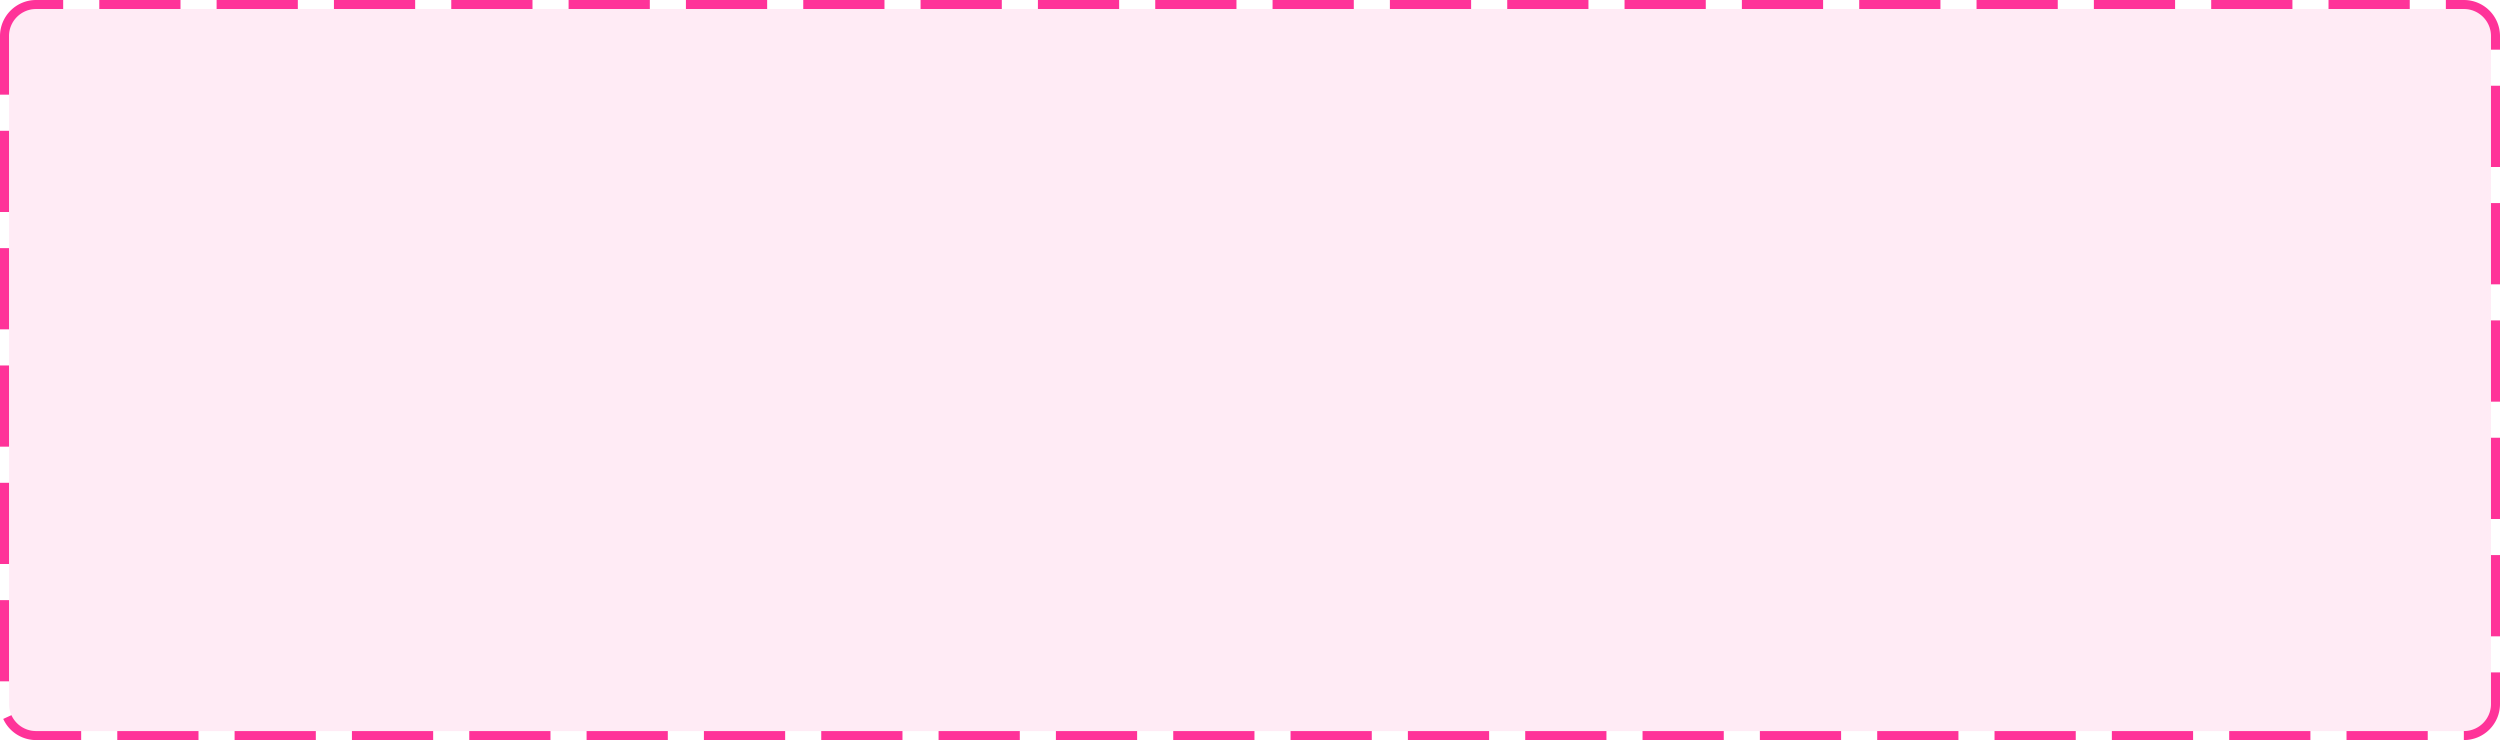 ﻿<?xml version="1.0" encoding="utf-8"?>
<svg version="1.1" xmlns:xlink="http://www.w3.org/1999/xlink" width="277px" height="82px" xmlns="http://www.w3.org/2000/svg">
  <g transform="matrix(1 0 0 1 -341 -162 )">
    <path d="M 342 166  A 3 3 0 0 1 345 163 L 614 163  A 3 3 0 0 1 617 166 L 617 240  A 3 3 0 0 1 614 243 L 345 243  A 3 3 0 0 1 342 240 L 342 166  Z " fill-rule="nonzero" fill="#ff3399" stroke="none" fill-opacity="0.098" />
    <path d="M 341.5 166  A 3.5 3.5 0 0 1 345 162.5 L 614 162.5  A 3.5 3.5 0 0 1 617.5 166 L 617.5 240  A 3.5 3.5 0 0 1 614 243.5 L 345 243.5  A 3.5 3.5 0 0 1 341.5 240 L 341.5 166  Z " stroke-width="1" stroke-dasharray="9,4" stroke="#ff3399" fill="none" stroke-dashoffset="0.5" />
  </g>
</svg>